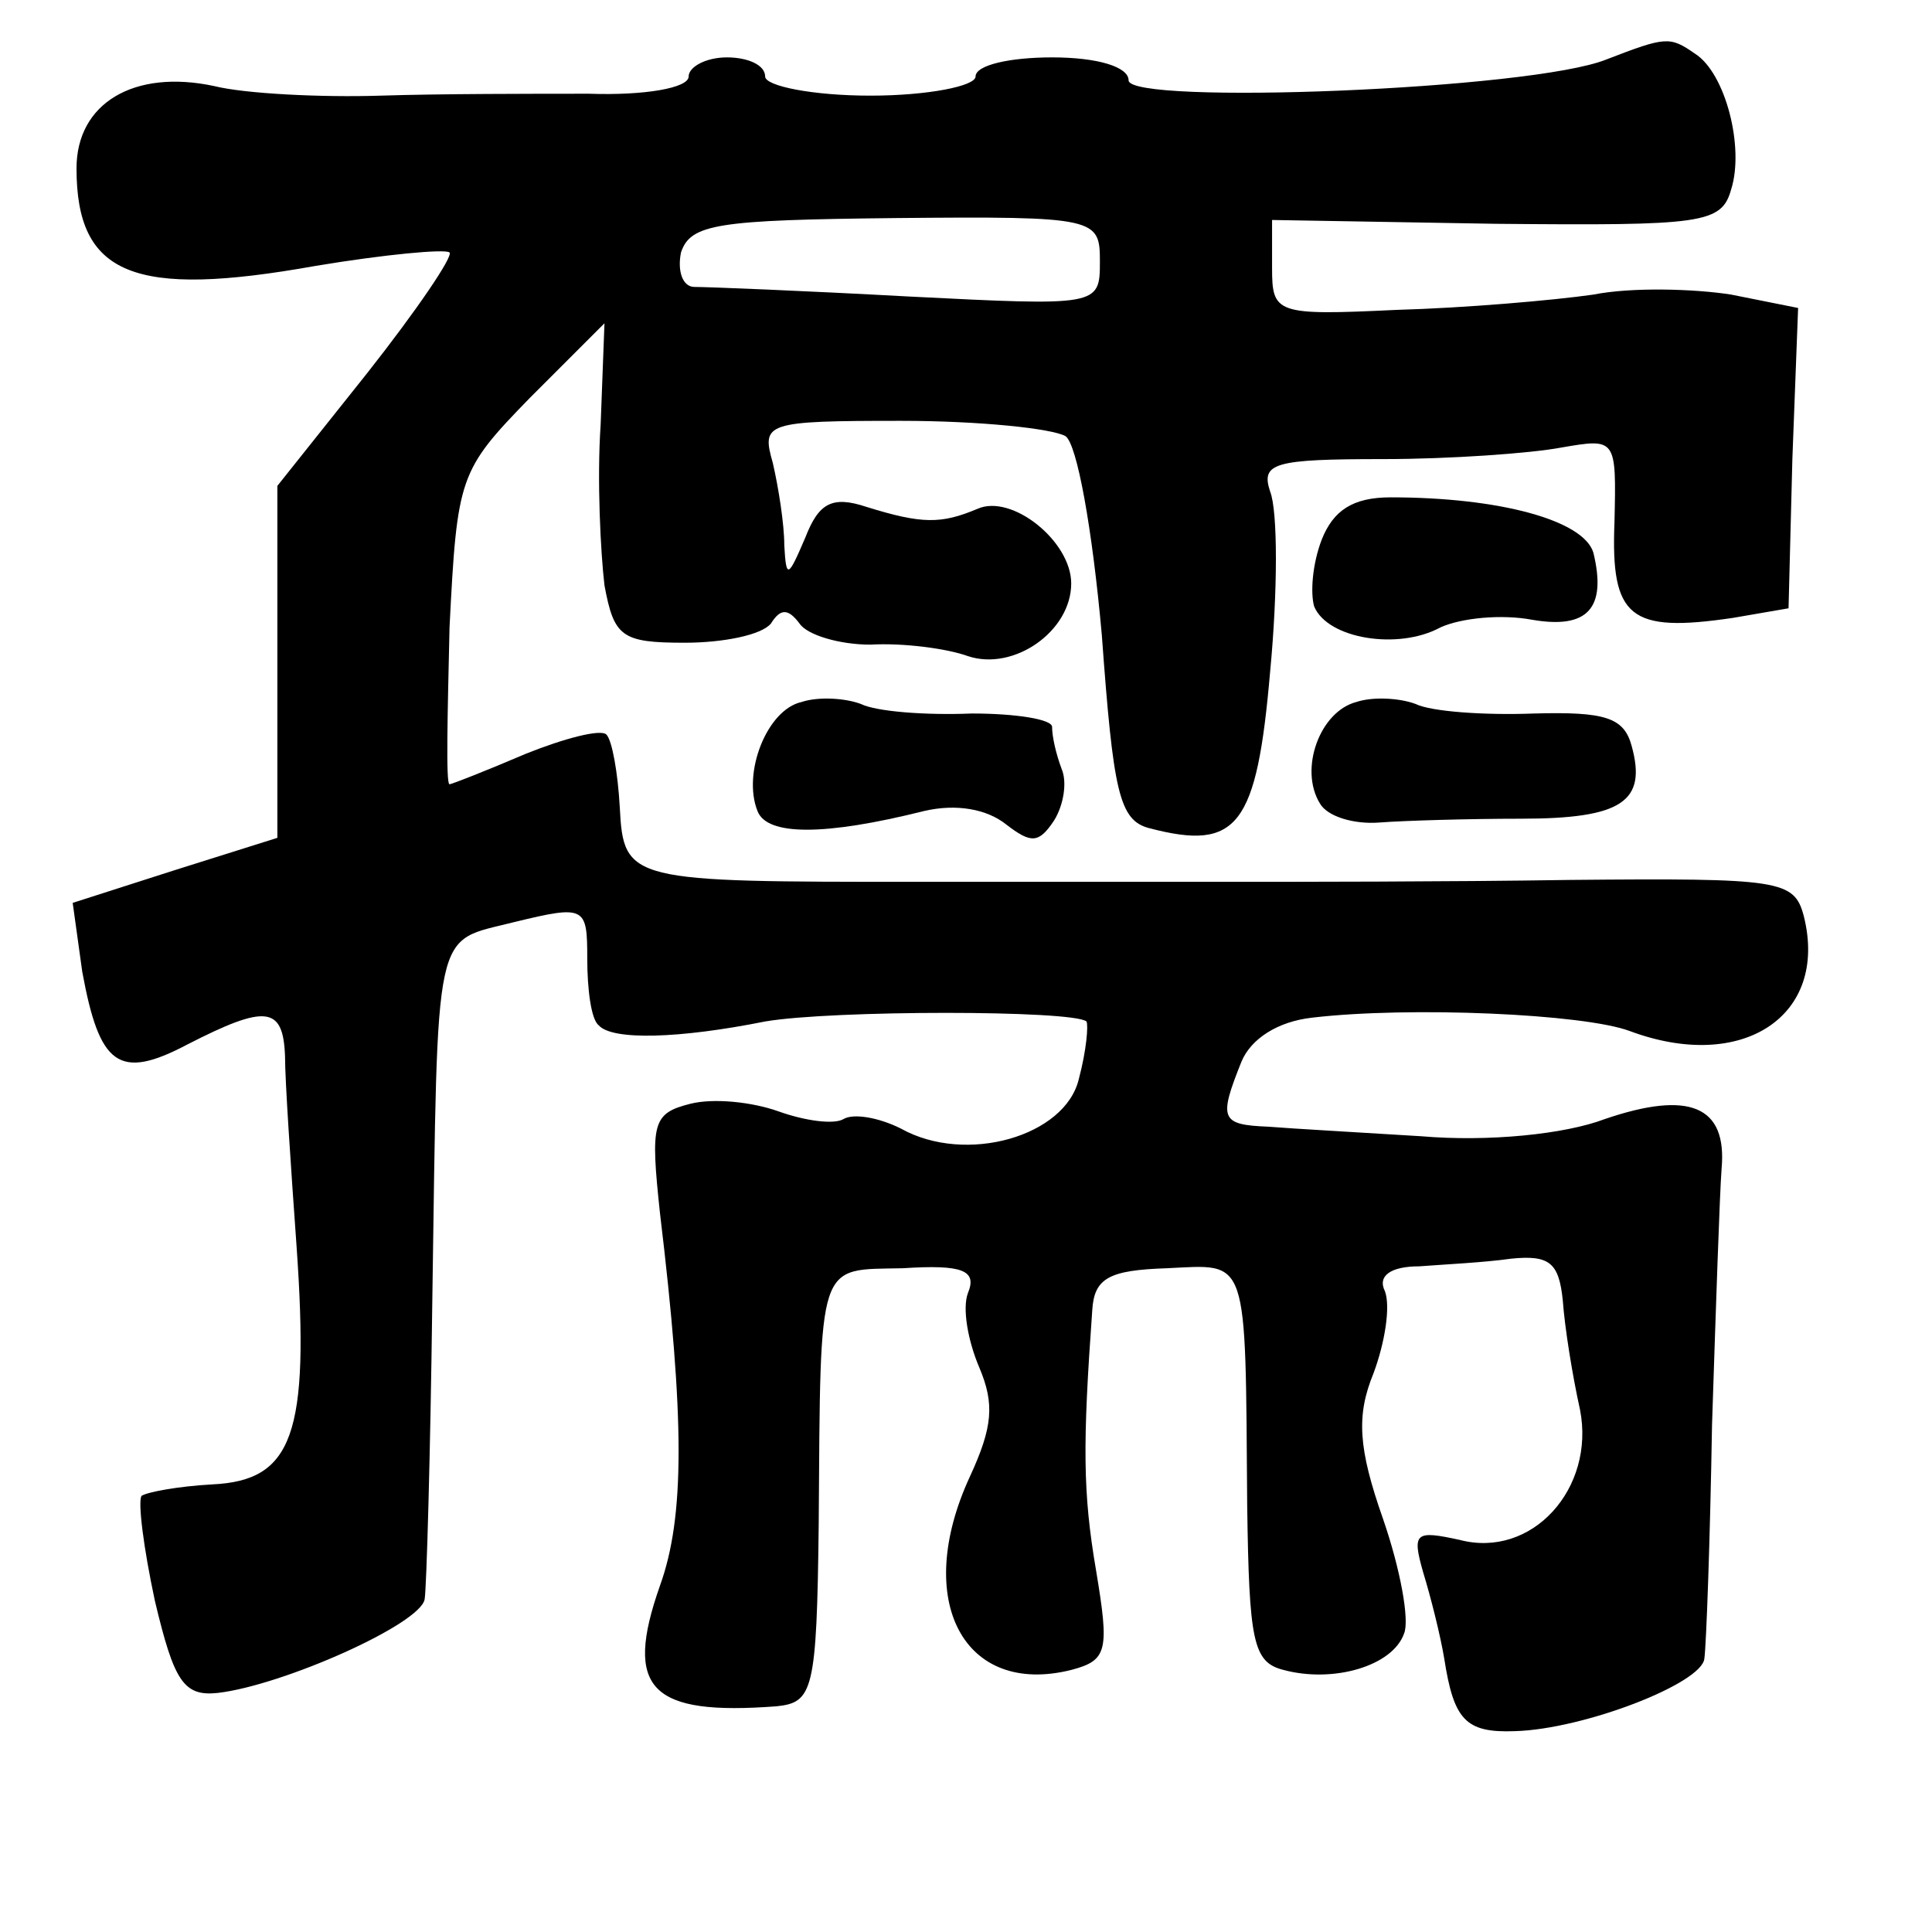 <?xml version="1.0" standalone="no"?>
<!DOCTYPE svg PUBLIC "-//W3C//DTD SVG 20010904//EN"
 "http://www.w3.org/TR/2001/REC-SVG-20010904/DTD/svg10.dtd">
<svg version="1.0" xmlns="http://www.w3.org/2000/svg"
 width="101pt" height="101pt" viewBox="0 0 101 101"
 preserveAspectRatio="xMidYMid meet">
<g transform="translate(0,101) scale(0.1,-0.1)"
fill="#000000" stroke="none">
<path d="M840 979 c-39 -16 -250 -24 -250 -11 0 7 -16 12 -40 12 -22 0 -40 -4
-40 -10 0 -5 -25 -10 -55 -10 -30 0 -55 5 -55 10 0 6 -9 10 -20 10 -11 0 -20
-5 -20 -10 0 -6 -23 -10 -52 -9 -29 0 -78 0 -109 -1 -31 -1 -71 1 -87 5 -42 9
-72 -9 -72 -43 0 -56 30 -68 125 -51 36 6 68 9 70 7 2 -2 -17 -30 -43 -63
l-47 -59 0 -92 0 -92 -54 -17 -53 -17 5 -36 c9 -49 19 -57 55 -38 41 21 50 20
51 -6 0 -13 3 -57 6 -99 7 -99 -2 -123 -44 -125 -18 -1 -34 -4 -37 -6 -2 -3 1
-27 7 -55 10 -42 15 -50 33 -48 34 4 106 36 108 49 1 6 3 76 4 156 3 200 0
187 43 198 37 9 38 8 38 -19 0 -16 2 -32 6 -35 7 -8 42 -7 87 2 35 6 161 6
168 0 1 -2 0 -15 -4 -30 -7 -30 -59 -45 -93 -26 -12 6 -25 8 -30 5 -5 -3 -20
-1 -34 4 -14 5 -34 7 -46 4 -20 -5 -21 -10 -16 -57 13 -108 13 -159 0 -195
-19 -54 -5 -68 61 -63 19 2 21 8 22 95 1 140 -1 133 44 134 31 2 39 -1 34 -13
-3 -8 0 -25 6 -39 8 -19 7 -31 -5 -57 -30 -65 -3 -115 53 -101 19 5 20 10 13
52 -7 41 -7 66 -2 136 1 17 9 21 39 22 43 2 41 8 42 -124 1 -71 3 -82 19 -86
26 -7 57 2 63 19 3 7 -2 34 -11 60 -13 37 -14 54 -5 76 6 16 9 35 6 43 -4 8 3
13 18 13 13 1 34 2 48 4 20 2 25 -2 27 -22 1 -14 5 -39 9 -57 8 -41 -25 -78
-63 -68 -23 5 -25 4 -19 -17 4 -13 9 -33 11 -45 5 -32 11 -39 37 -38 36 1 98
25 99 38 1 7 3 62 4 122 2 61 4 121 5 134 3 33 -17 41 -61 26 -21 -8 -61 -12
-96 -9 -32 2 -68 4 -80 5 -25 1 -26 4 -14 34 5 12 19 21 37 23 51 6 142 2 166
-7 59 -22 104 8 91 60 -5 19 -12 20 -122 19 -64 -1 -145 -1 -181 -1 -36 0
-108 0 -160 0 -151 0 -154 0 -156 39 -1 18 -4 35 -7 38 -3 3 -22 -2 -42 -10
-21 -9 -39 -16 -40 -16 -2 0 -1 37 0 82 4 79 5 82 42 120 l39 39 -2 -53 c-2
-29 0 -67 2 -84 5 -27 9 -30 42 -30 20 0 40 4 45 10 5 8 9 8 15 0 4 -6 21 -11
37 -11 17 1 40 -2 51 -6 24 -8 54 13 54 38 0 22 -31 47 -49 39 -19 -8 -29 -8
-58 1 -18 6 -25 2 -32 -16 -9 -21 -10 -22 -11 -4 0 11 -3 30 -6 43 -6 21 -4
22 67 22 41 0 79 -4 86 -8 6 -4 14 -48 19 -104 6 -82 9 -97 25 -101 46 -12 56
1 63 82 4 42 4 84 0 94 -5 15 2 17 59 17 35 0 77 3 93 6 29 5 29 5 28 -39 -2
-50 8 -58 62 -50 l29 5 2 78 3 79 -35 7 c-19 3 -52 4 -72 0 -21 -3 -67 -7
-103 -8 -63 -3 -65 -2 -65 22 l0 25 117 -2 c108 -1 118 0 123 18 7 22 -3 61
-19 71 -13 9 -15 9 -46 -3z m-265 -106 c0 -23 -1 -23 -100 -18 -55 3 -105 5
-112 5 -6 0 -9 8 -7 18 5 15 19 17 112 18 106 1 107 0 107 -23z"/>
<path d="M691 728 c-5 -13 -6 -28 -4 -35 7 -17 44 -23 66 -11 11 5 32 7 48 4
29 -5 39 6 32 35 -5 17 -49 29 -106 29 -20 0 -30 -7 -36 -22z"/>
<path d="M419 643 c-18 -4 -31 -37 -23 -57 5 -13 35 -13 87 0 17 4 33 1 43 -7
13 -10 17 -10 25 2 5 8 7 20 4 27 -3 8 -5 17 -5 22 0 4 -19 7 -42 7 -24 -1
-50 1 -58 5 -8 3 -22 4 -31 1z"/>
<path d="M709 643 c-19 -5 -30 -35 -19 -53 4 -7 18 -11 31 -10 13 1 47 2 74 2
53 0 66 9 58 38 -4 15 -14 18 -51 17 -26 -1 -54 1 -62 5 -8 3 -22 4 -31 1z"/>
</g>
</svg>
